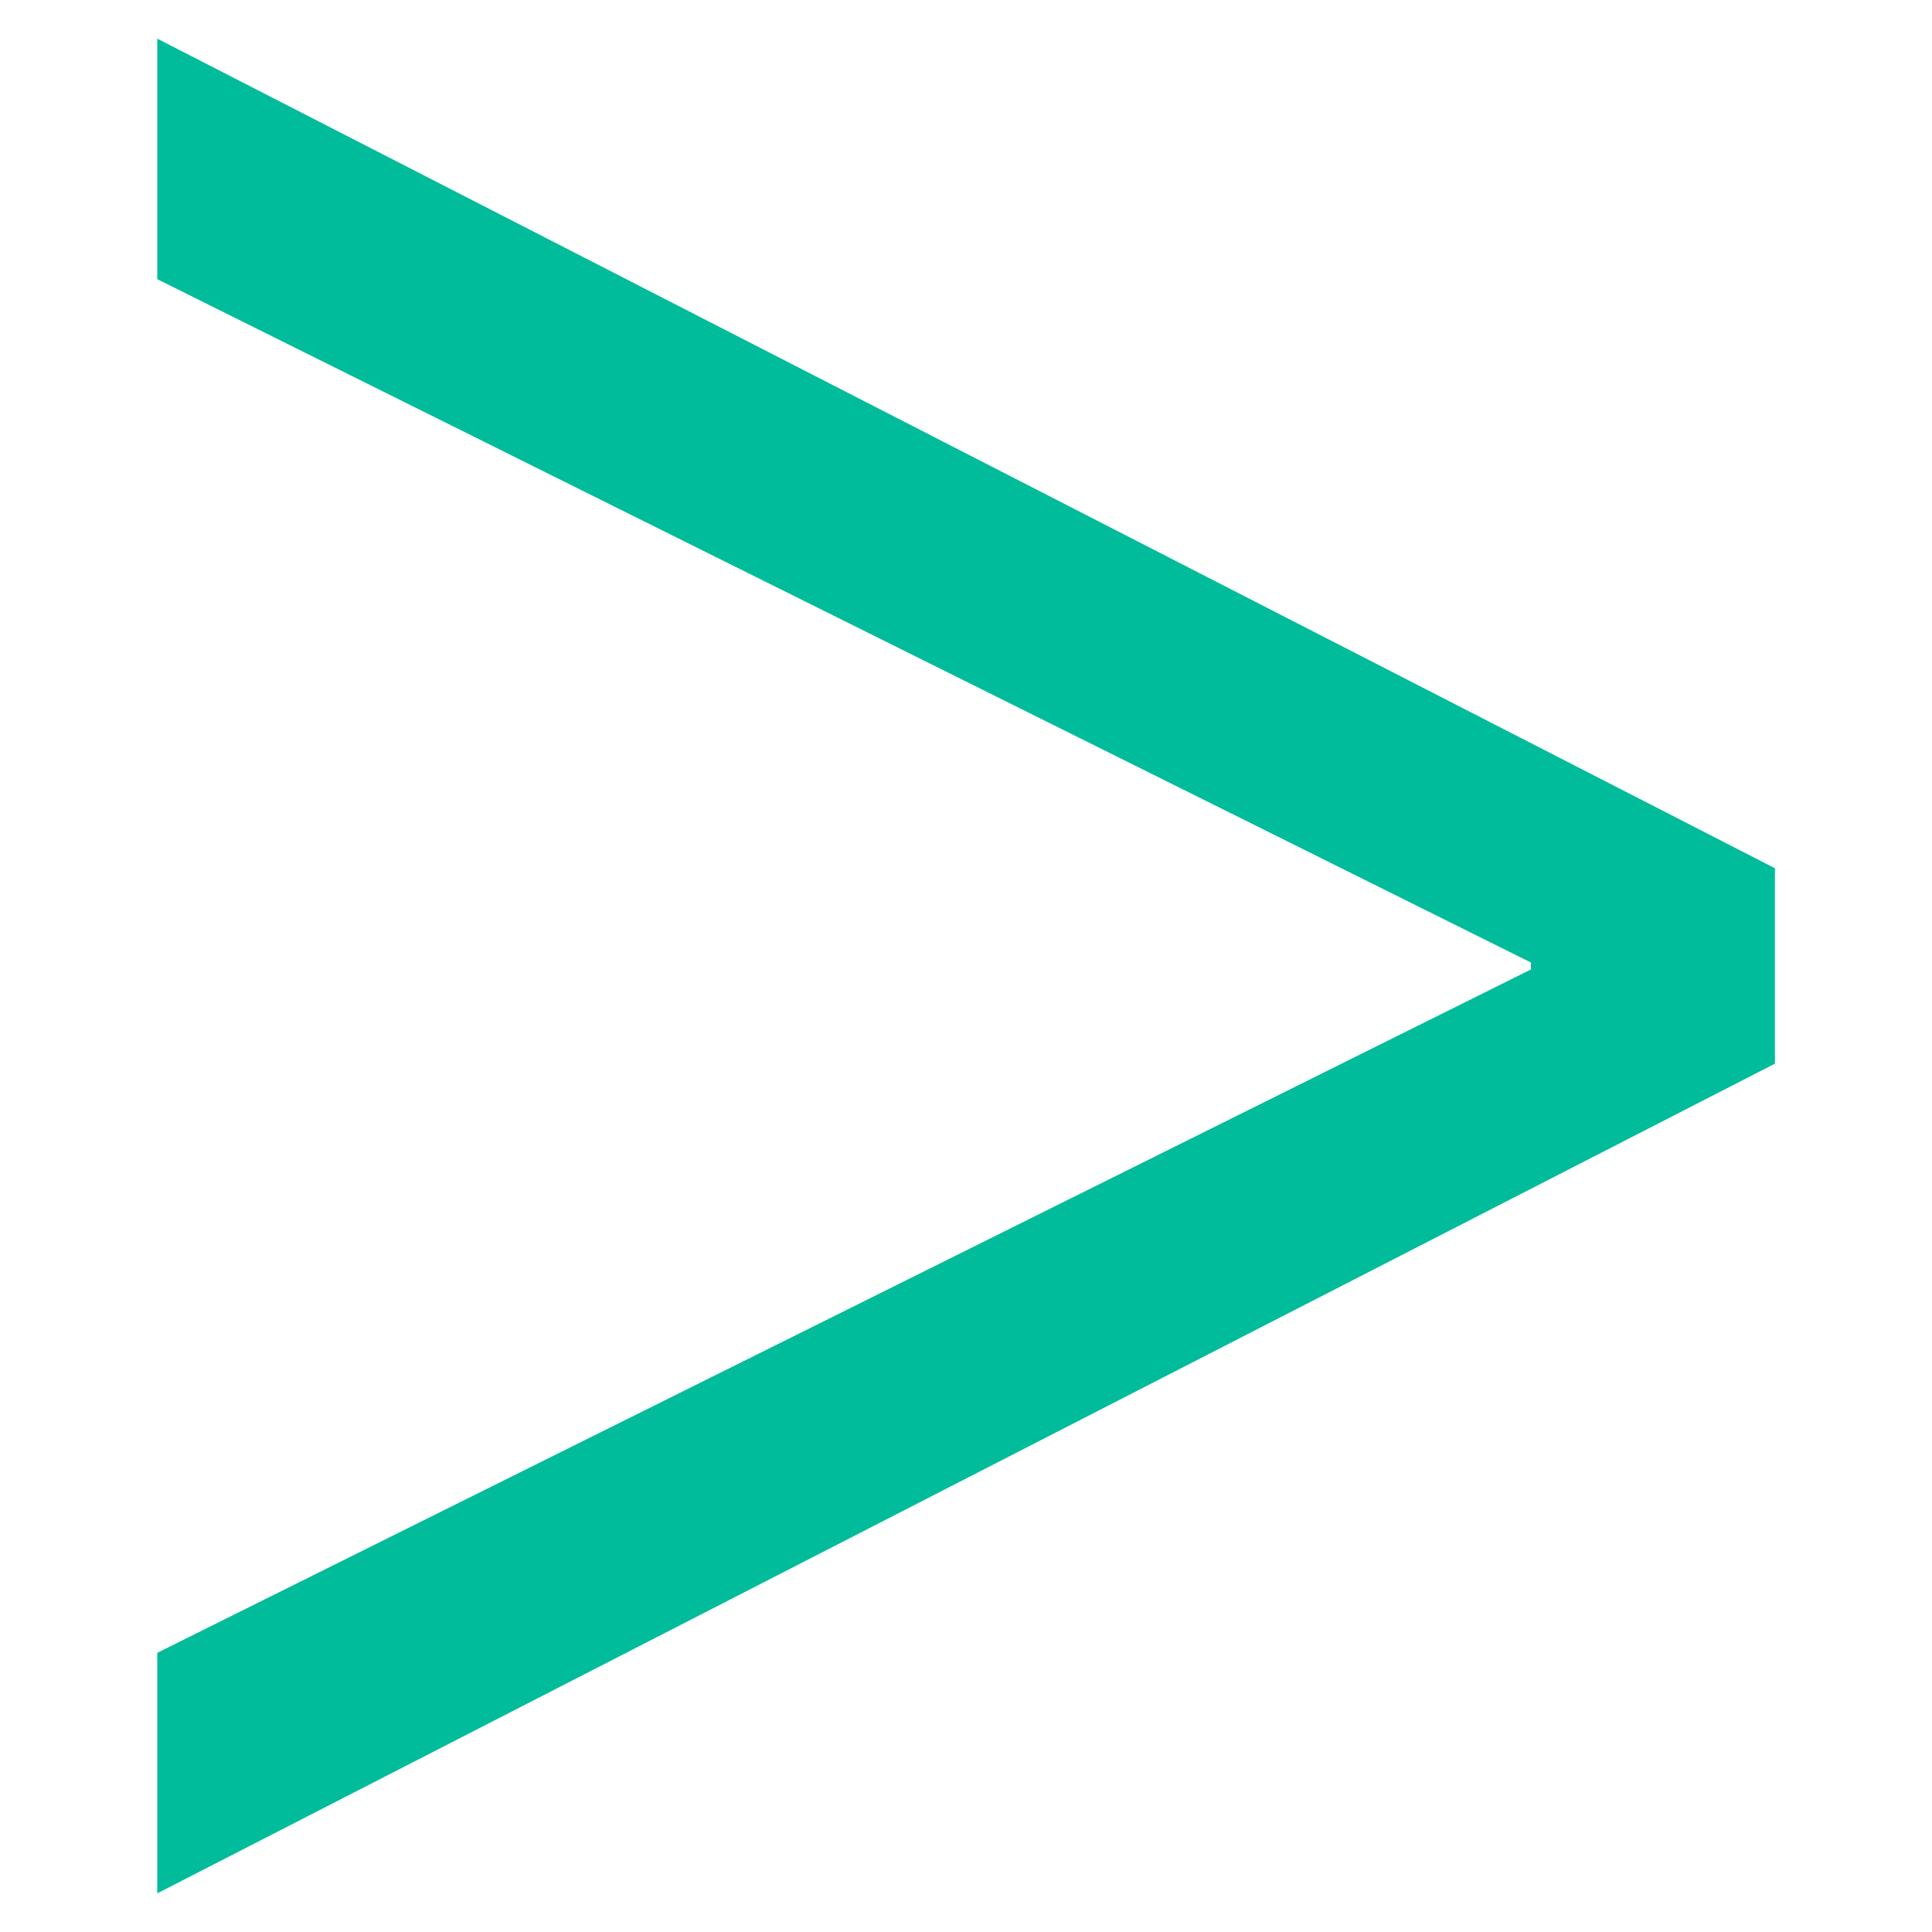 <?xml version="1.0" encoding="utf-8"?>
<!-- Generator: Adobe Illustrator 24.0.2, SVG Export Plug-In . SVG Version: 6.00 Build 0)  -->
<svg version="1.1" id="Capa_1" xmlns="http://www.w3.org/2000/svg" xmlns:xlink="http://www.w3.org/1999/xlink" x="0px" y="0px"
	 viewBox="0 0 100 100" style="enable-background:new 0 0 100 100;" xml:space="preserve">
<style type="text/css">
	.st0{fill:#00BC9B;}
</style>
<path class="st0" d="M91.86,55.06L8.14,98V85.55l71.1-35.37v-0.36L8.14,14.45V2l83.73,42.94V55.06z"/>
</svg>
